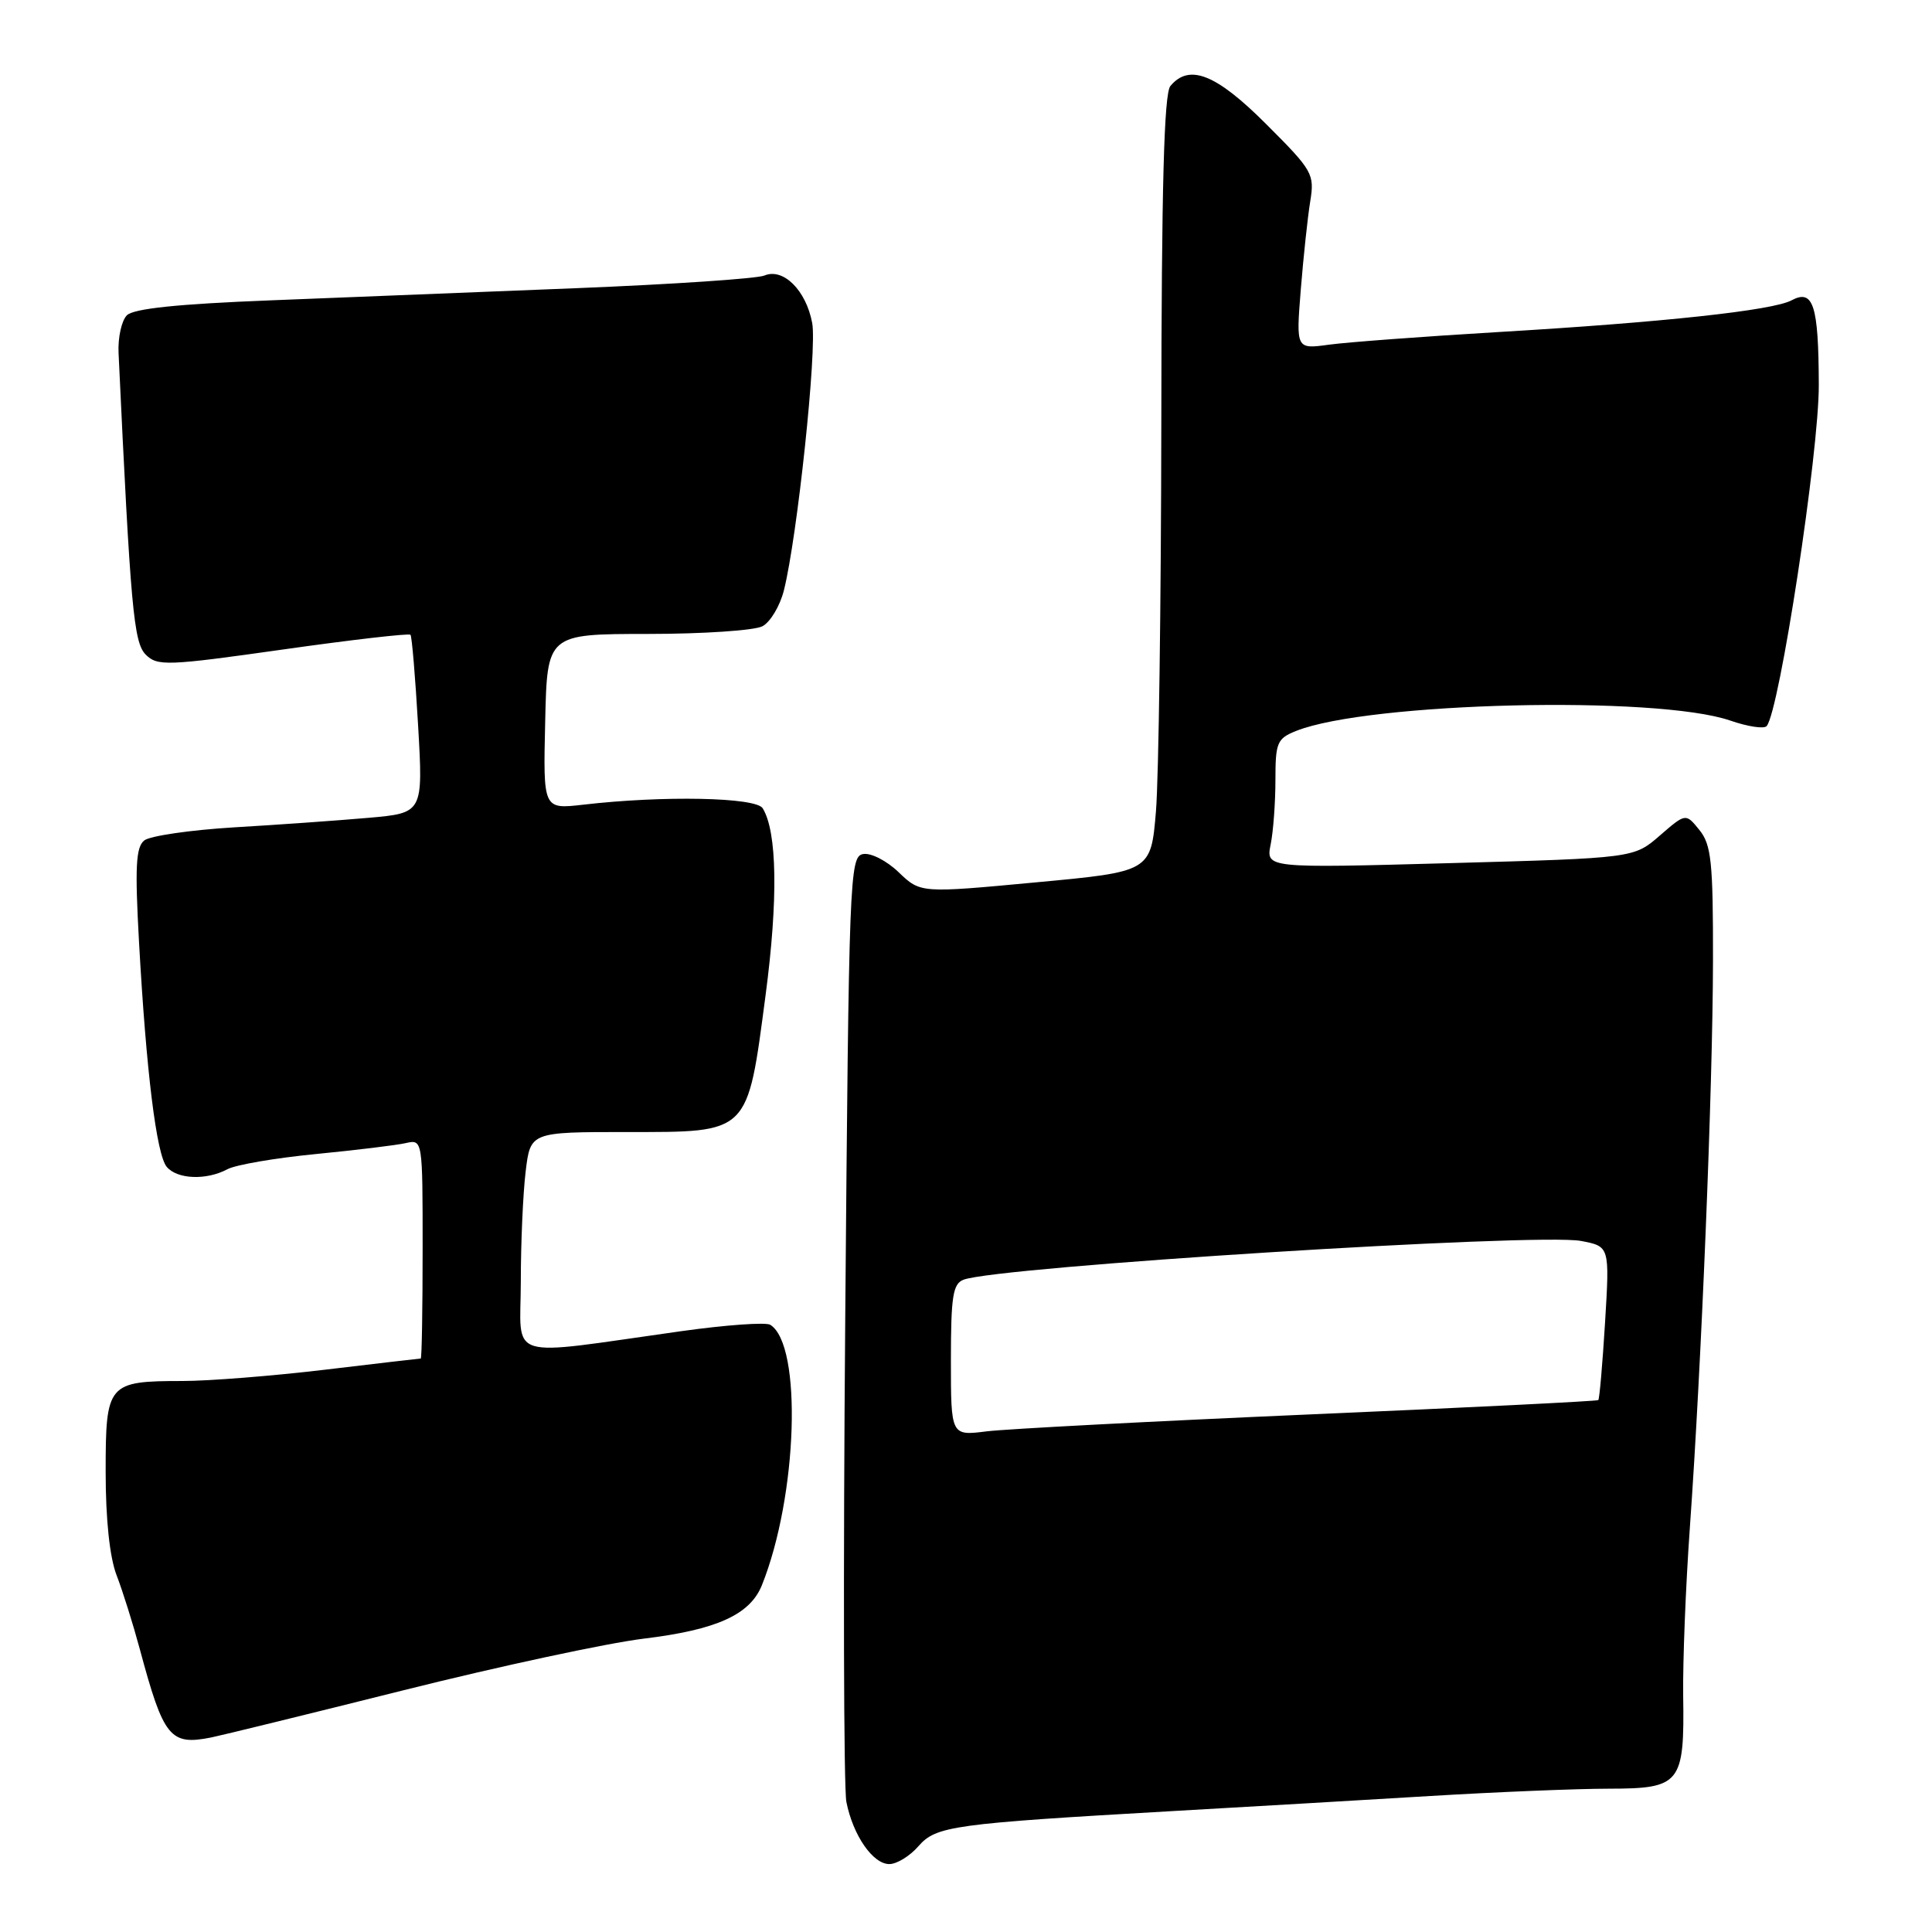 <?xml version="1.0" encoding="UTF-8" standalone="no"?>
<!DOCTYPE svg PUBLIC "-//W3C//DTD SVG 1.1//EN" "http://www.w3.org/Graphics/SVG/1.1/DTD/svg11.dtd" >
<svg xmlns="http://www.w3.org/2000/svg" xmlns:xlink="http://www.w3.org/1999/xlink" version="1.1" viewBox="0 0 256 256">
 <g >
 <path fill="currentColor"
d=" M 121.69 244.64 C 124.03 241.95 126.20 241.65 155.50 239.97 C 165.40 239.41 180.70 238.51 189.50 237.98 C 198.30 237.45 208.97 237.01 213.21 237.01 C 222.69 237.00 223.21 236.34 223.03 224.67 C 222.97 220.18 223.36 210.20 223.91 202.50 C 225.45 180.90 226.95 144.13 226.98 127.36 C 227.00 114.20 226.76 111.93 225.18 109.98 C 223.37 107.74 223.37 107.74 219.93 110.72 C 216.50 113.70 216.50 113.70 192.12 114.37 C 167.74 115.04 167.74 115.04 168.37 111.89 C 168.72 110.16 169.00 106.32 169.00 103.35 C 169.00 98.39 169.22 97.86 171.75 96.85 C 181.32 93.04 219.53 92.12 229.27 95.48 C 231.58 96.28 233.75 96.61 234.09 96.21 C 235.78 94.28 241.04 59.87 241.00 51.00 C 240.97 40.40 240.27 38.25 237.38 39.80 C 234.86 41.14 220.35 42.71 198.50 44.00 C 188.60 44.59 178.53 45.34 176.11 45.67 C 171.73 46.27 171.73 46.27 172.36 38.38 C 172.71 34.05 173.27 28.79 173.61 26.70 C 174.20 23.06 173.96 22.62 167.78 16.45 C 161.15 9.81 157.58 8.39 155.08 11.40 C 154.24 12.42 153.91 24.73 153.88 56.15 C 153.85 79.99 153.53 103.10 153.17 107.50 C 152.50 115.50 152.50 115.50 137.23 116.92 C 121.97 118.35 121.97 118.35 119.08 115.58 C 117.48 114.04 115.38 112.97 114.35 113.17 C 112.58 113.51 112.48 116.20 112.00 174.51 C 111.72 208.06 111.79 236.97 112.15 238.77 C 113.03 243.20 115.66 247.00 117.84 247.00 C 118.83 247.00 120.56 245.94 121.69 244.64 Z  M 53.50 223.96 C 66.15 220.79 80.46 217.72 85.29 217.13 C 94.96 215.96 99.37 213.96 100.95 210.06 C 105.69 198.26 106.34 178.18 102.06 175.54 C 101.48 175.18 96.16 175.56 90.25 176.39 C 66.58 179.71 69.00 180.45 69.01 169.84 C 69.01 164.70 69.30 158.14 69.65 155.25 C 70.28 150.00 70.28 150.00 83.07 150.00 C 99.37 150.00 99.00 150.37 101.44 131.89 C 103.12 119.18 102.98 110.21 101.06 107.10 C 100.16 105.64 87.89 105.39 77.24 106.63 C 71.97 107.23 71.97 107.23 72.24 95.62 C 72.50 84.01 72.50 84.01 85.82 84.00 C 93.14 84.00 99.99 83.54 101.03 82.98 C 102.08 82.42 103.35 80.29 103.87 78.23 C 105.65 71.14 108.28 46.31 107.62 42.80 C 106.81 38.46 103.78 35.46 101.29 36.51 C 100.30 36.92 89.15 37.67 76.50 38.18 C 63.85 38.68 45.53 39.41 35.80 39.80 C 23.55 40.28 17.70 40.89 16.81 41.78 C 16.11 42.49 15.61 44.74 15.71 46.78 C 17.30 80.59 17.71 85.14 19.31 86.74 C 20.85 88.28 22.12 88.24 37.51 86.06 C 46.61 84.77 54.20 83.90 54.39 84.11 C 54.58 84.32 55.03 89.73 55.40 96.11 C 56.07 107.73 56.07 107.73 48.78 108.37 C 44.78 108.72 36.78 109.29 31.00 109.63 C 25.22 109.98 19.88 110.76 19.12 111.36 C 18.00 112.25 17.87 114.88 18.42 124.81 C 19.37 141.95 20.73 152.97 22.09 154.61 C 23.47 156.27 27.35 156.42 30.13 154.93 C 31.23 154.34 36.49 153.44 41.82 152.92 C 47.14 152.40 52.51 151.75 53.75 151.47 C 56.00 150.96 56.00 150.96 56.00 165.48 C 56.00 173.47 55.89 180.00 55.75 180.01 C 55.61 180.01 49.88 180.68 43.00 181.50 C 36.12 182.32 27.66 182.99 24.18 182.99 C 14.26 183.00 14.00 183.31 14.00 195.01 C 14.00 201.31 14.53 206.34 15.45 208.73 C 16.25 210.80 17.63 215.20 18.52 218.50 C 21.68 230.25 22.53 231.31 28.00 230.22 C 29.38 229.94 40.85 227.13 53.50 223.96 Z  M 126.00 180.24 C 126.00 171.79 126.26 170.11 127.67 169.57 C 132.18 167.84 203.70 163.35 209.48 164.43 C 213.29 165.15 213.29 165.15 212.68 175.21 C 212.34 180.74 211.94 185.38 211.78 185.52 C 211.63 185.66 194.40 186.52 173.50 187.42 C 152.60 188.33 133.36 189.34 130.75 189.66 C 126.00 190.26 126.00 190.26 126.00 180.24 Z "/>
</g>
</svg>